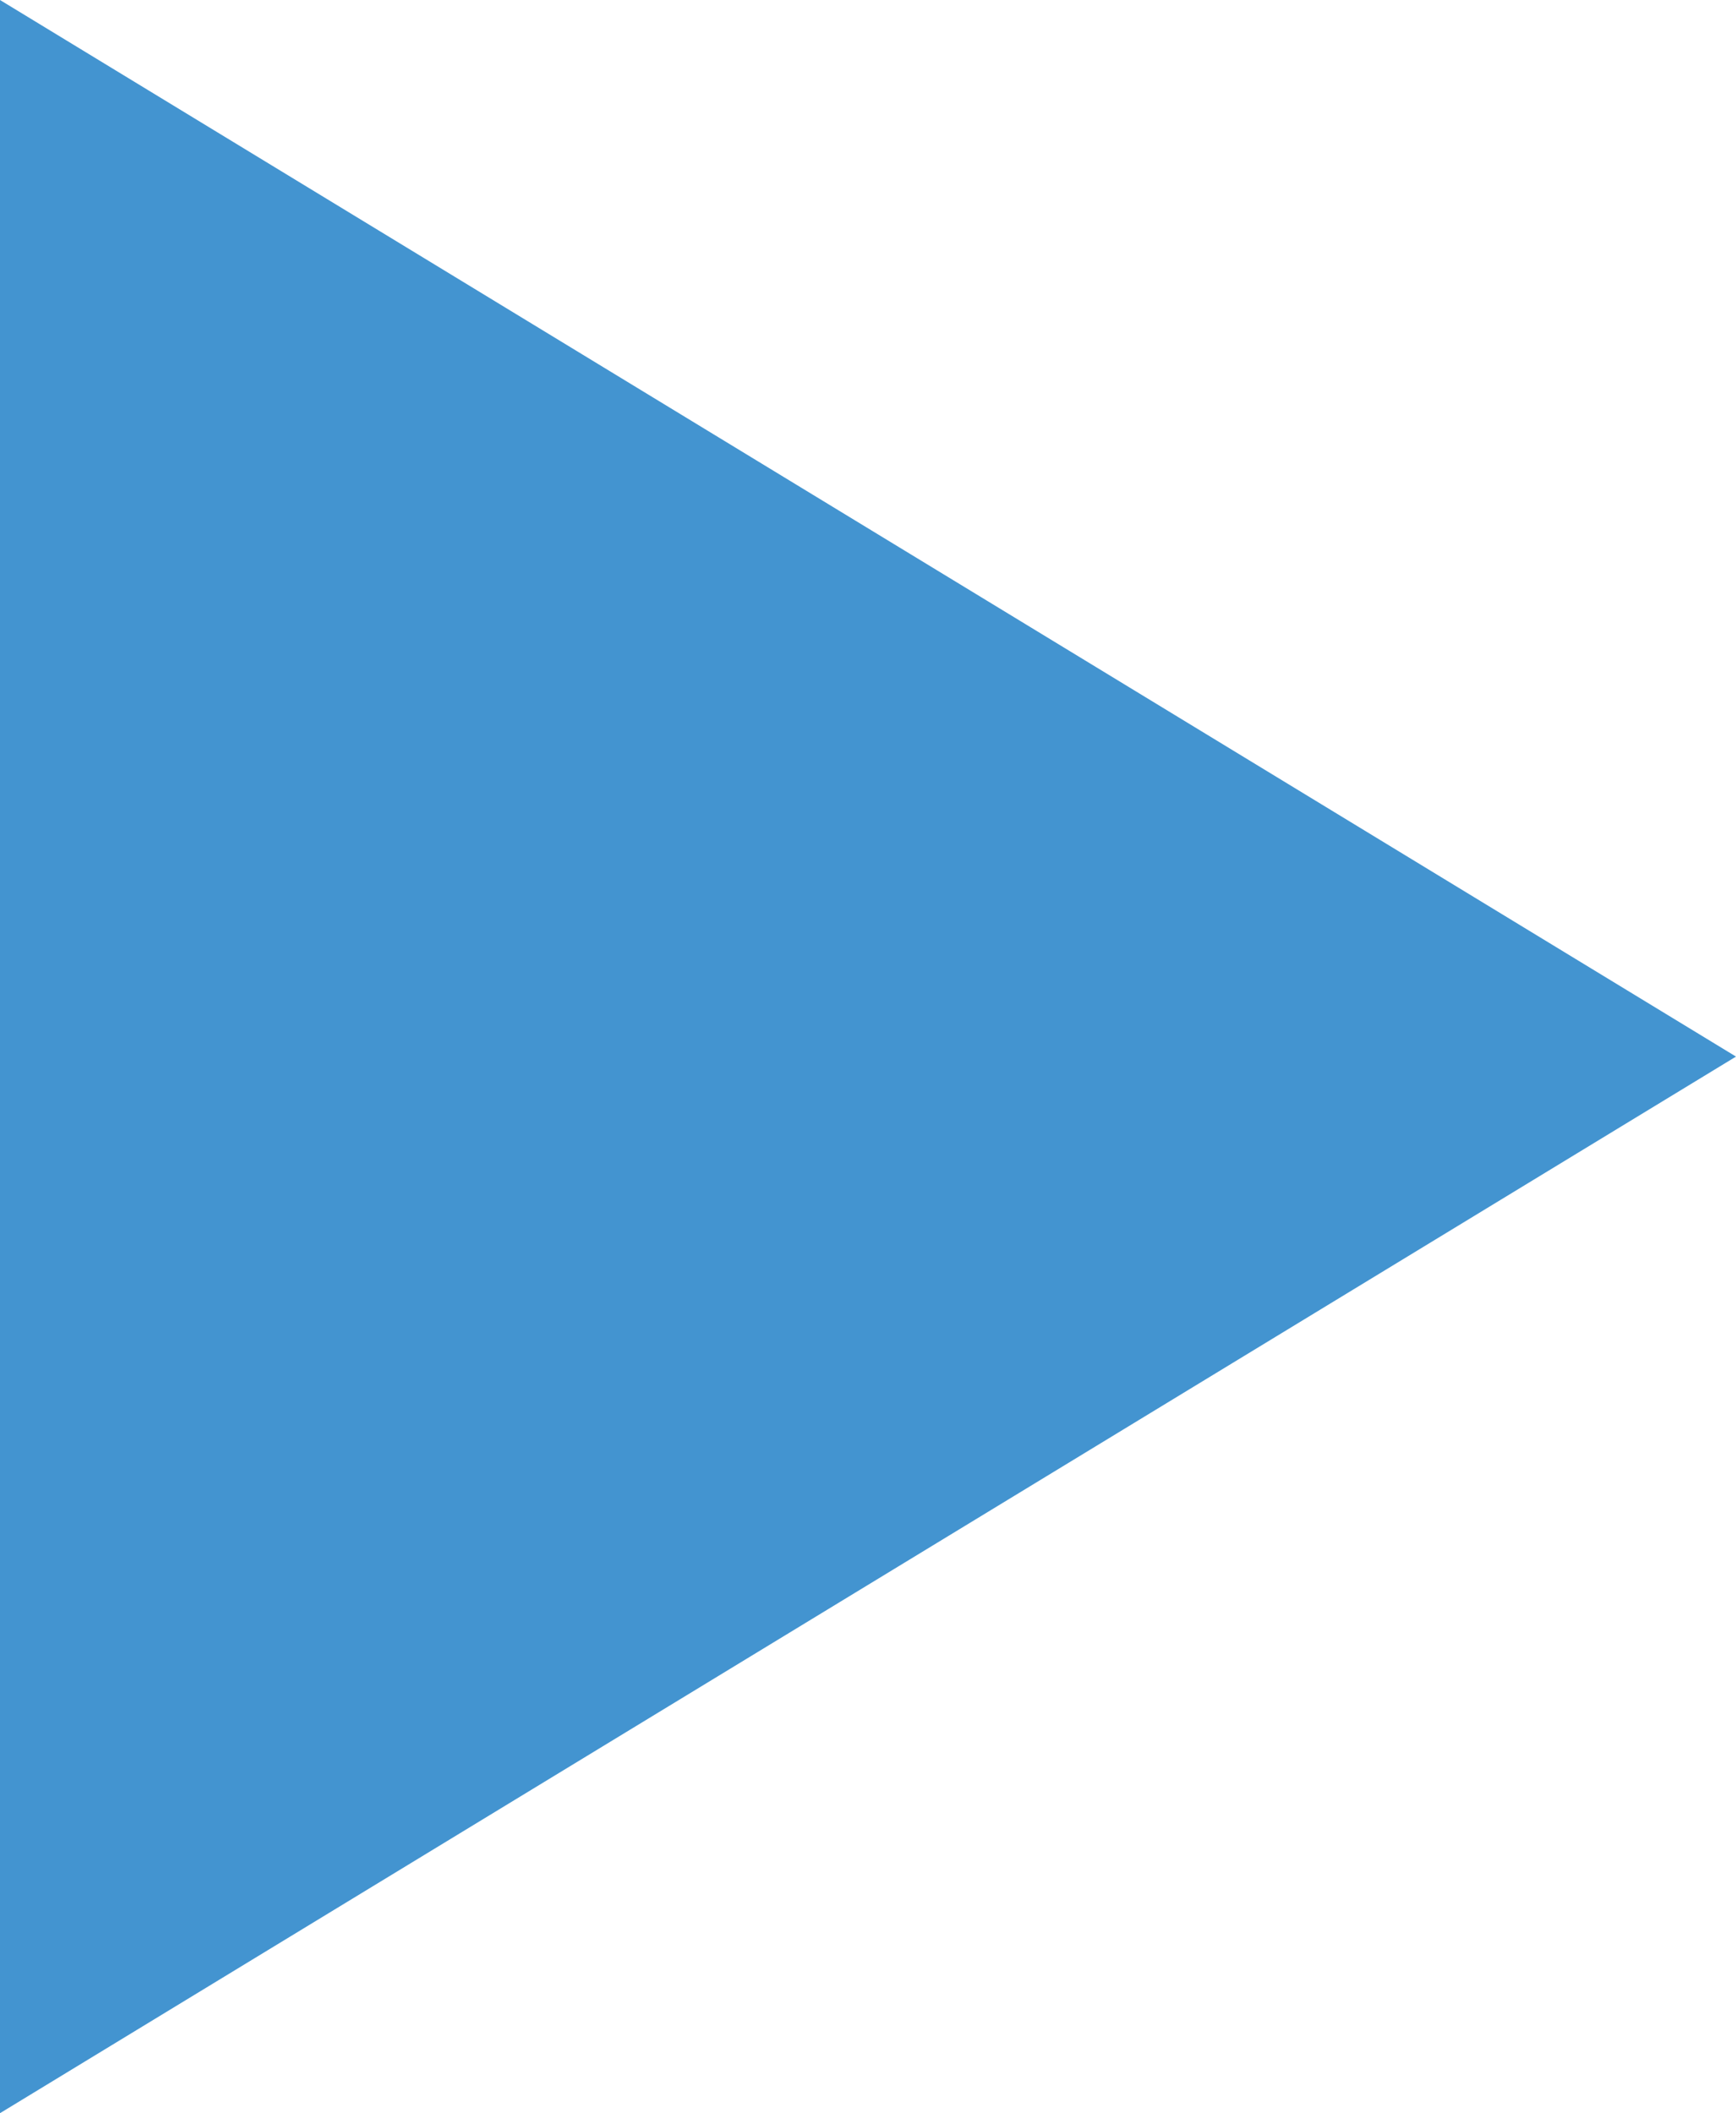 <?xml version="1.0" encoding="utf-8"?>
<!-- Generator: Adobe Illustrator 14.0.0, SVG Export Plug-In . SVG Version: 6.00 Build 43363)  -->
<!DOCTYPE svg PUBLIC "-//W3C//DTD SVG 1.1//EN" "http://www.w3.org/Graphics/SVG/1.1/DTD/svg11.dtd">
<svg version="1.1" id="Layer_1" xmlns="http://www.w3.org/2000/svg" xmlns:xlink="http://www.w3.org/1999/xlink" x="0px" y="0px"
	 width="11.429px" height="13.908px" viewBox="0 0 11.429 13.908" enable-background="new 0 0 11.429 13.908" xml:space="preserve">
<polygon fill="#4394D0" points="11.429,6.954 0,0 0,13.908 "/>
</svg>

